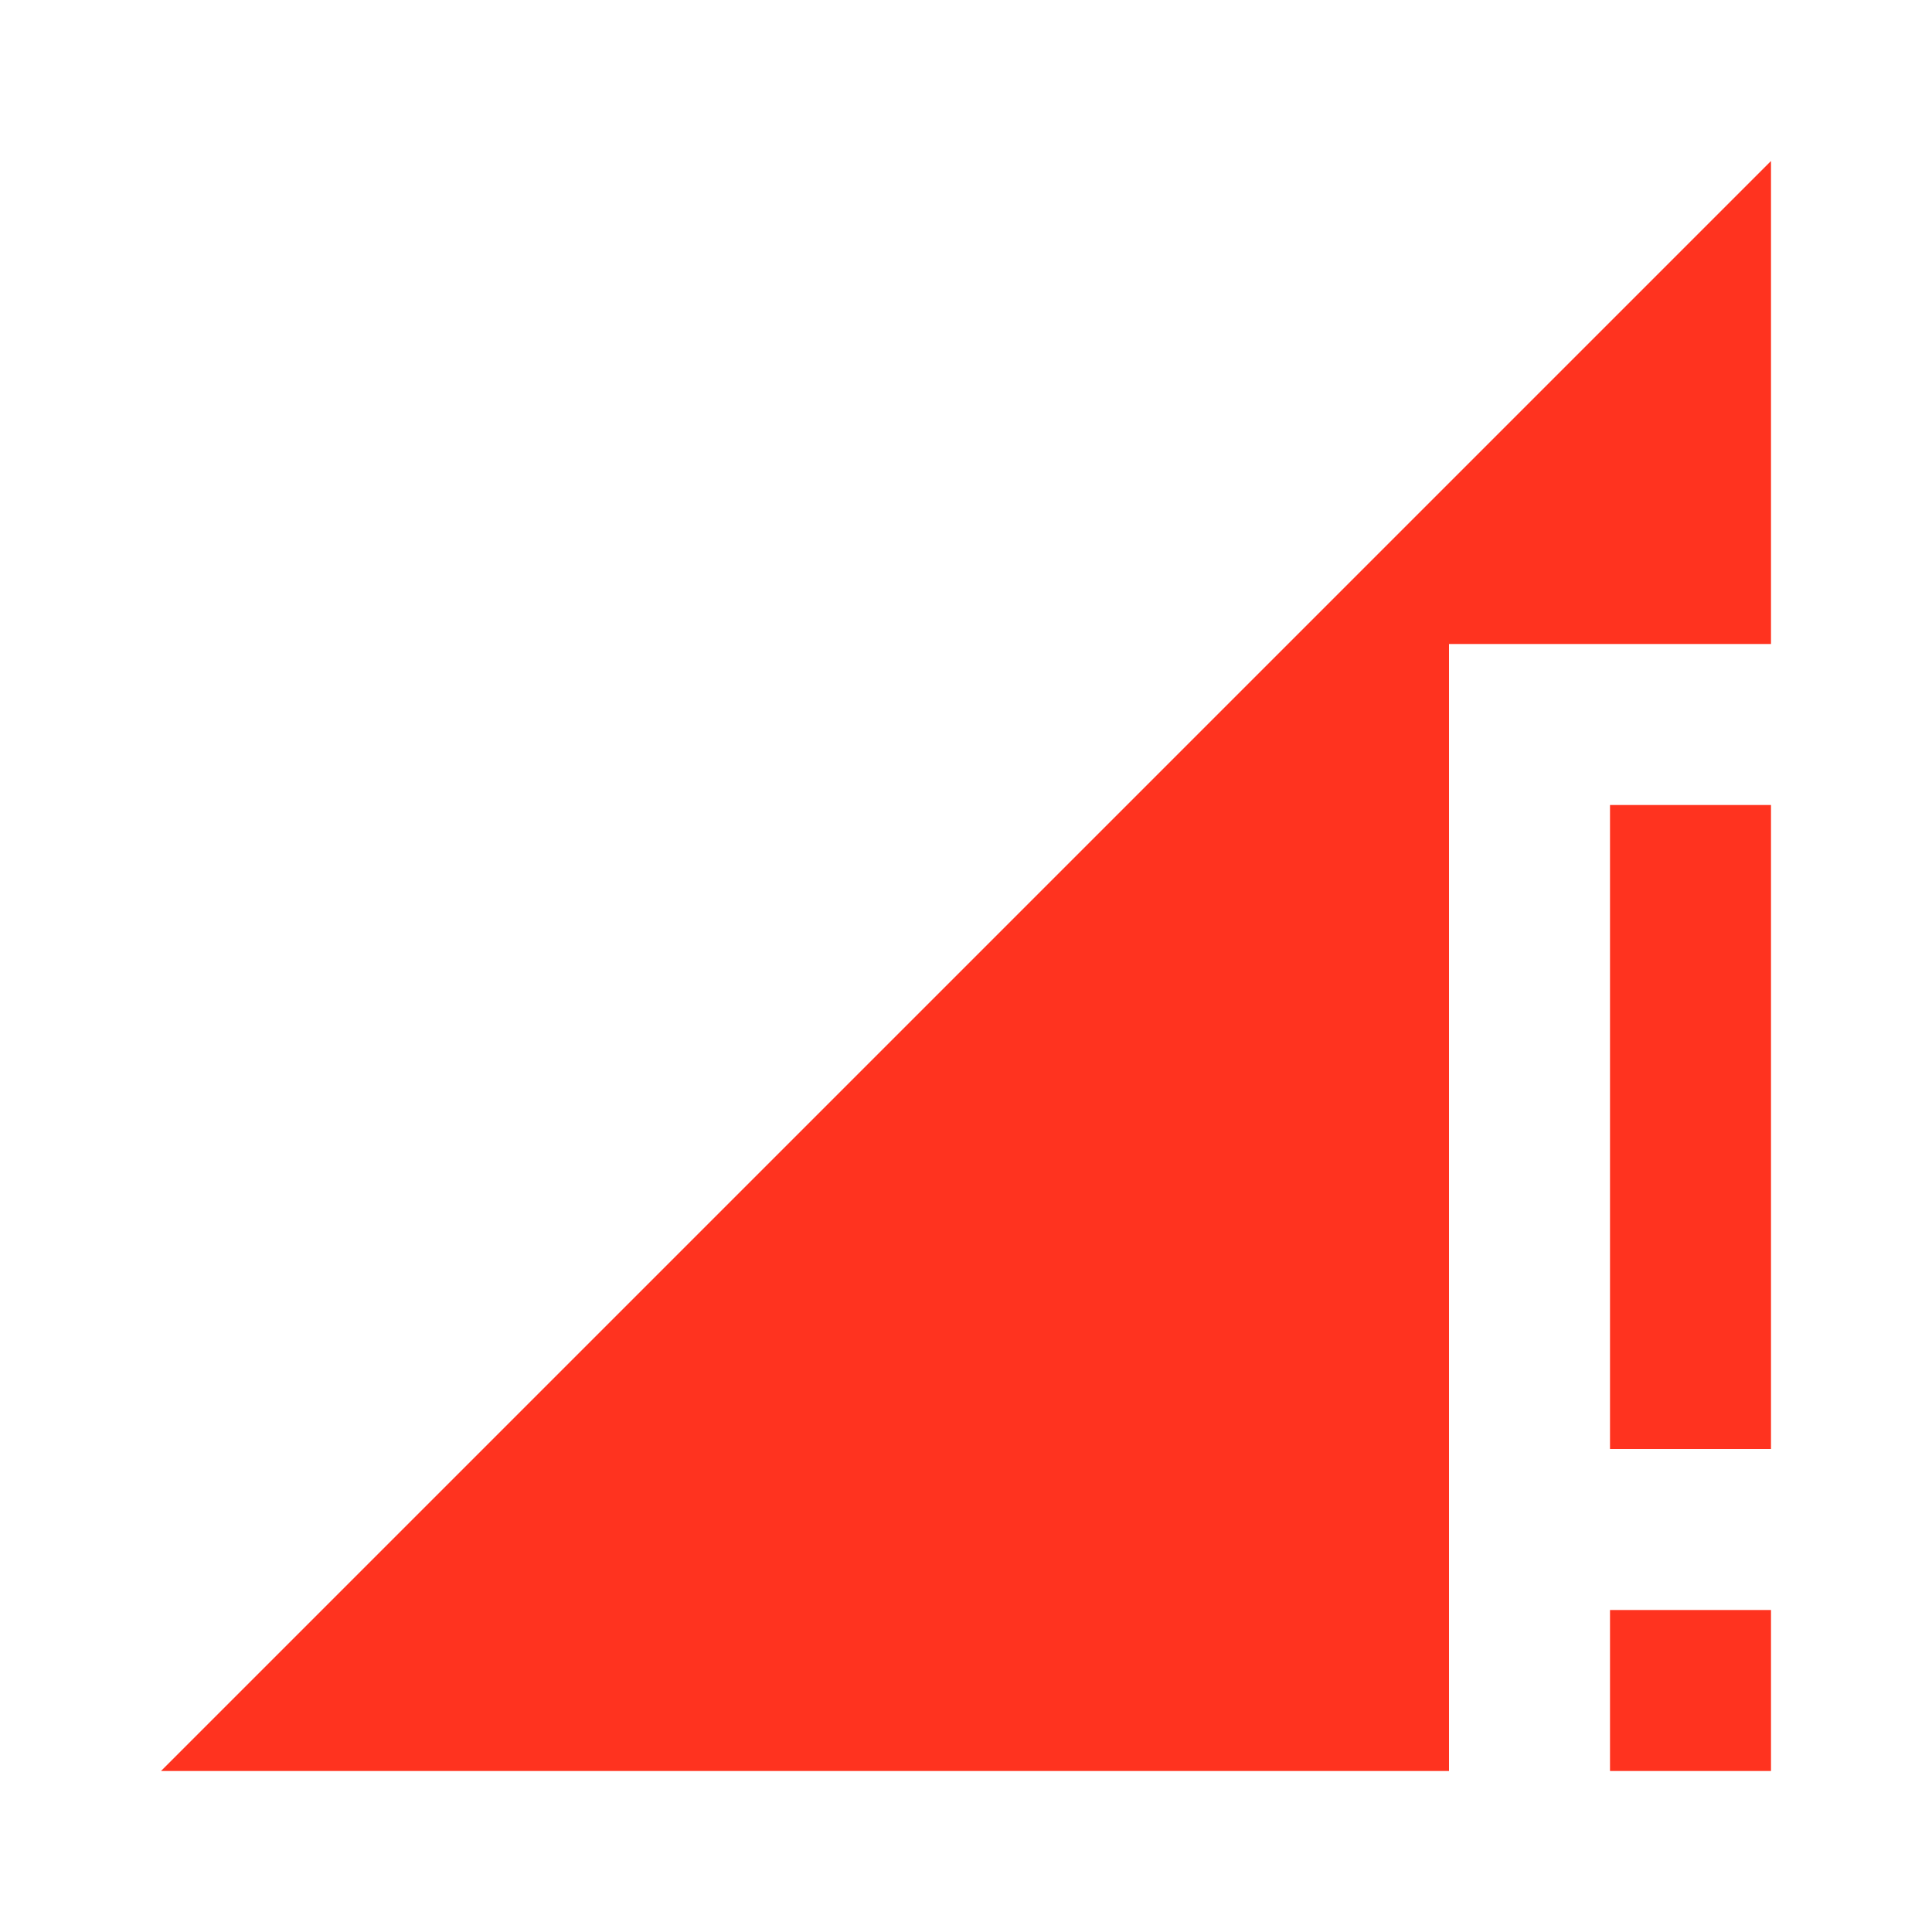 <svg fill="#FF331F" xmlns="http://www.w3.org/2000/svg" height="24" viewBox="0 0 24 24" width="24"><path d="M0 0h24v24H0V0z" fill="none"/><path d="M20 18h2v-8h-2v8zm0 4h2v-2h-2v2zM2 22h16V8h4V2L2 22z"/></svg>